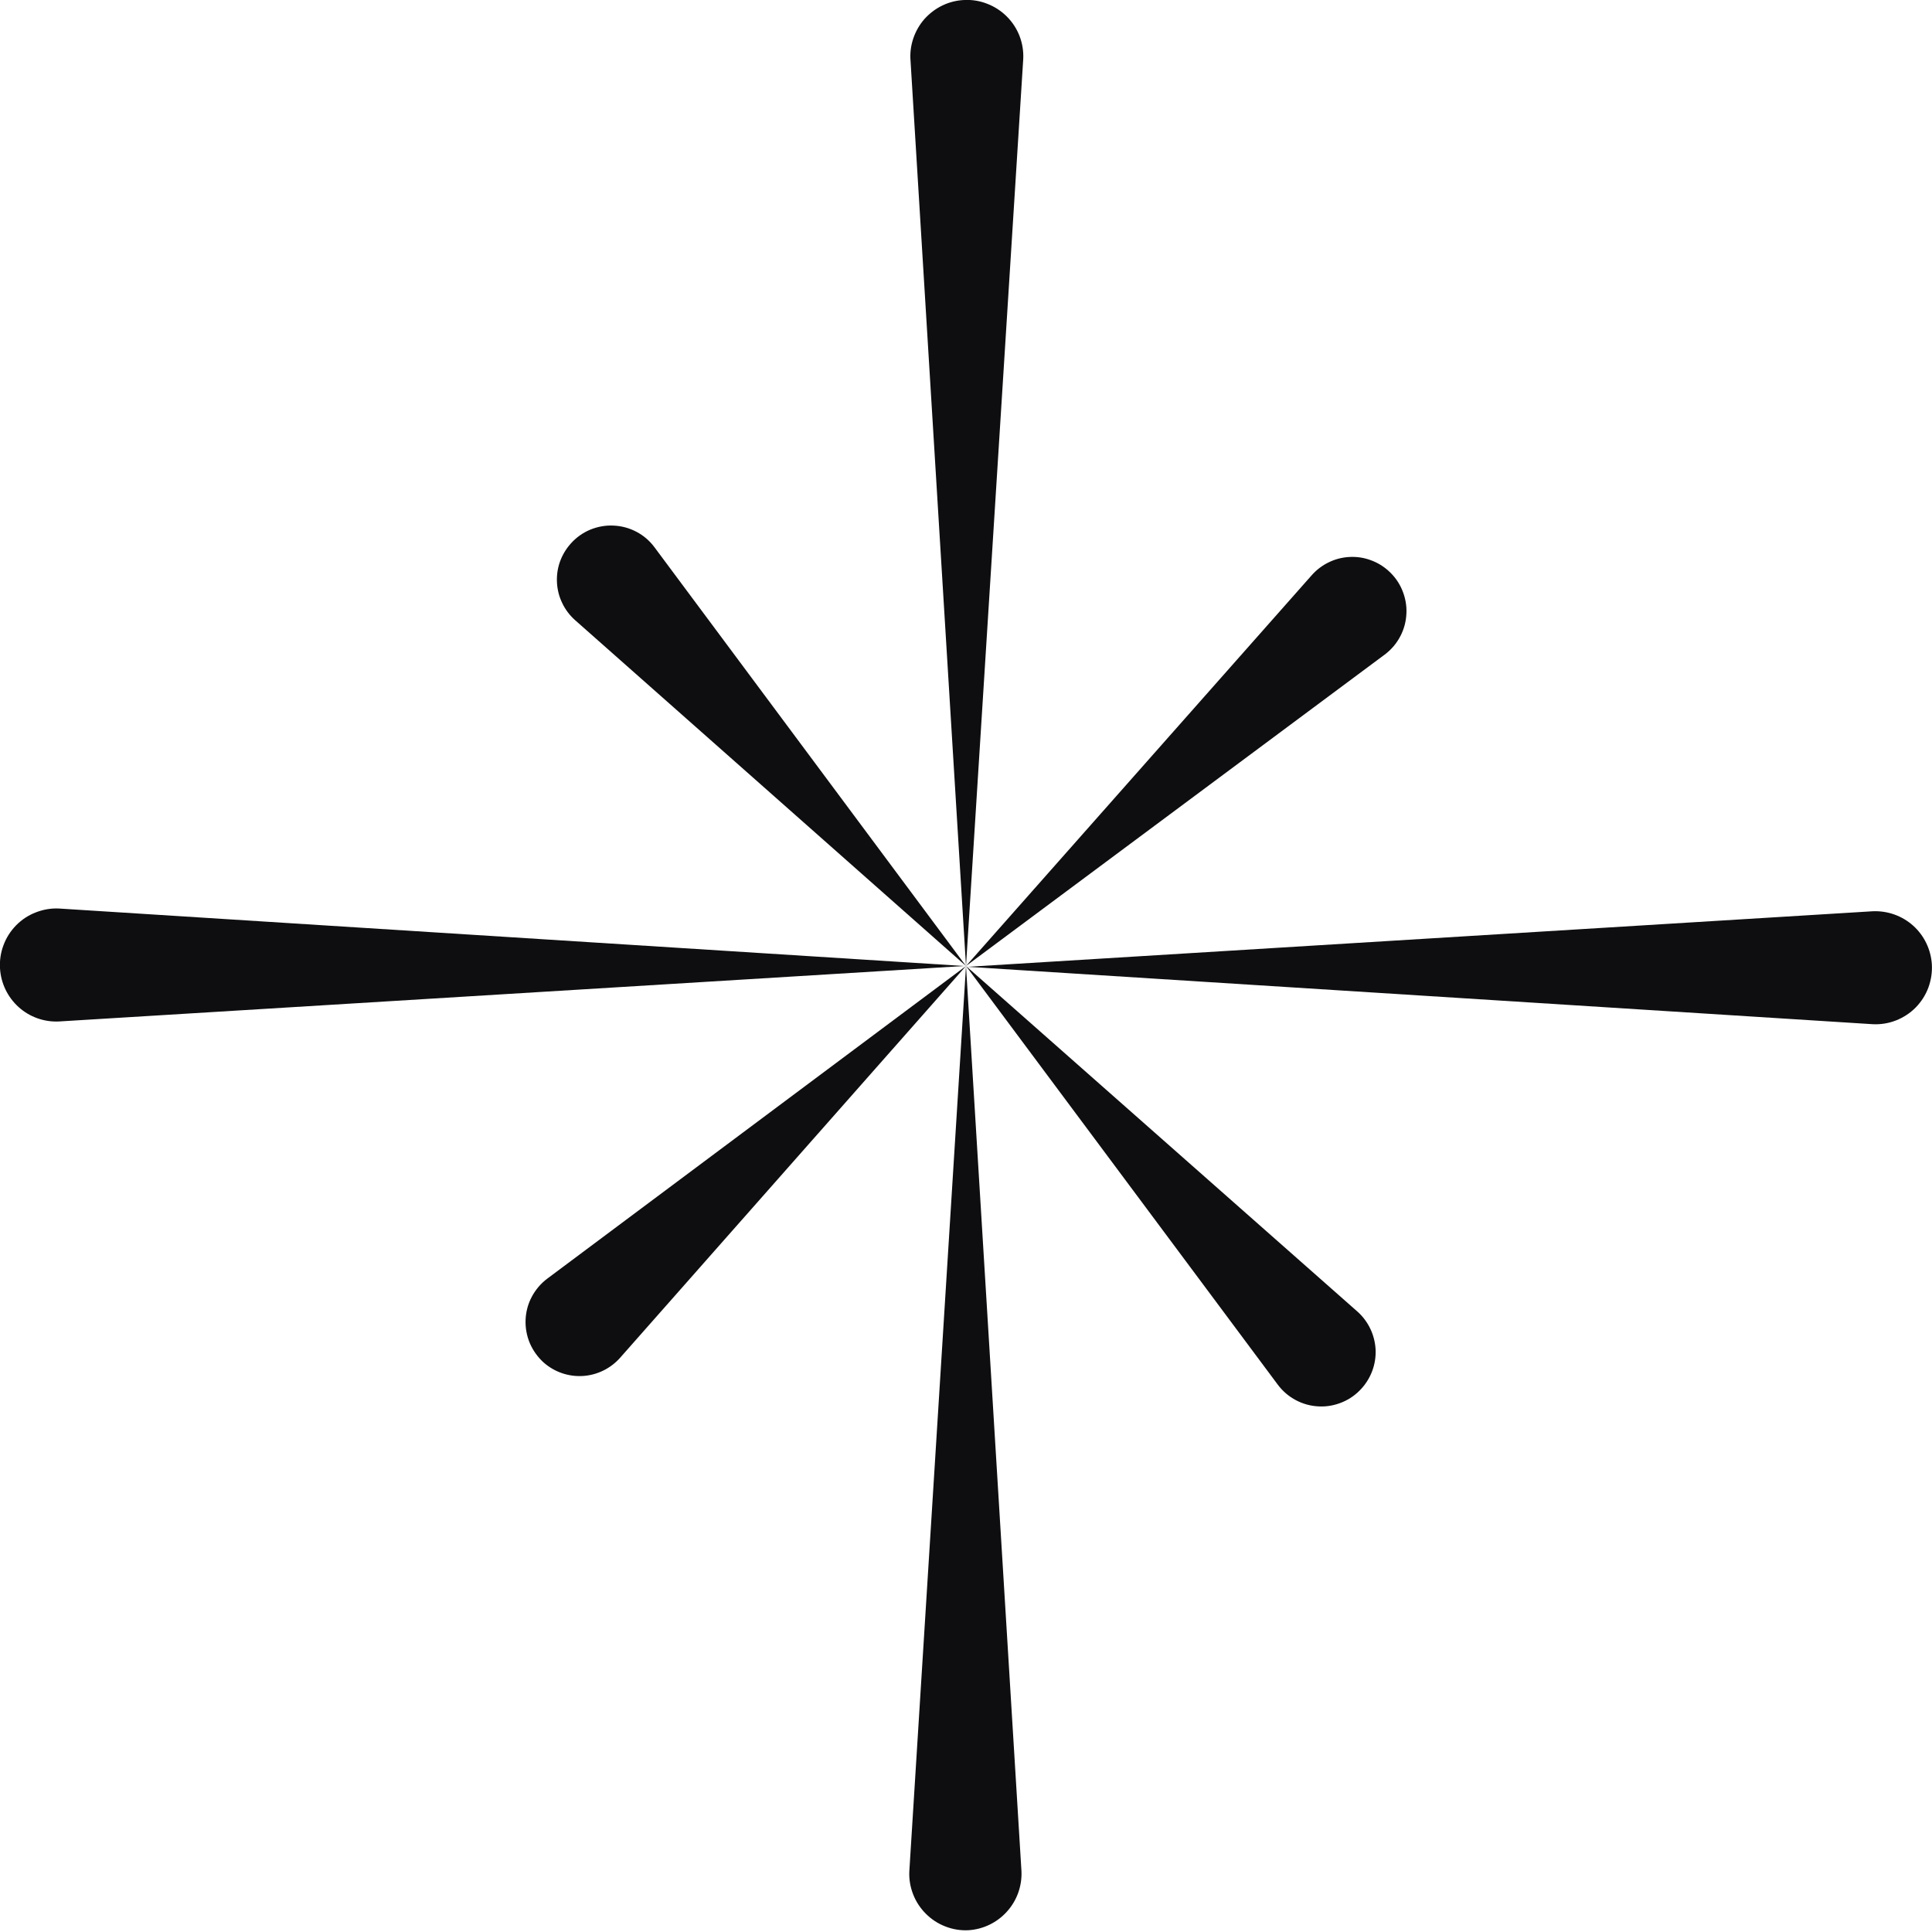 <svg width="24" height="24" viewBox="0 0 24 24" fill="none" xmlns="http://www.w3.org/2000/svg">
<g clip-path="url(#clip0_2629_1263)">
<path d="M12 12L11.311 0.755C11.303 0.662 11.315 0.567 11.345 0.478C11.375 0.389 11.422 0.307 11.484 0.236C11.547 0.166 11.622 0.109 11.707 0.068C11.792 0.027 11.884 0.004 11.978 2.23367e-05C12.076 -0.005 12.173 0.011 12.264 0.047C12.355 0.082 12.438 0.136 12.507 0.205C12.576 0.274 12.63 0.356 12.665 0.447C12.7 0.538 12.716 0.636 12.711 0.733L12 12Z" fill="#0E0E10"/>
<path d="M12 12L12.689 23.245C12.697 23.429 12.633 23.609 12.509 23.746C12.386 23.883 12.214 23.967 12.029 23.978C11.932 23.983 11.835 23.967 11.743 23.931C11.652 23.896 11.57 23.842 11.501 23.773C11.432 23.704 11.378 23.622 11.343 23.531C11.307 23.439 11.291 23.342 11.296 23.245L12 12Z" fill="#0E0E10"/>
<path d="M23.998 11.978C23.986 11.794 23.903 11.622 23.766 11.499C23.629 11.376 23.448 11.312 23.264 11.32L12.02 12.01L23.264 12.723C23.363 12.728 23.461 12.712 23.553 12.676C23.645 12.64 23.729 12.585 23.798 12.515C23.867 12.444 23.921 12.36 23.955 12.268C23.989 12.175 24.004 12.076 23.998 11.978Z" fill="#0E0E10"/>
<path d="M5.78706e-05 12.029C0.011 12.214 0.094 12.386 0.231 12.51C0.368 12.634 0.549 12.698 0.733 12.689L11.978 12L0.733 11.286C0.635 11.281 0.537 11.298 0.445 11.334C0.353 11.369 0.27 11.424 0.201 11.494C0.132 11.564 0.078 11.648 0.044 11.74C0.009 11.832 -0.006 11.931 5.78706e-05 12.029Z" fill="#0E0E10"/>
<path d="M12 12L7.143 7.703C7.077 7.644 7.023 7.573 6.985 7.493C6.946 7.414 6.924 7.328 6.919 7.239C6.914 7.151 6.926 7.063 6.955 6.98C6.985 6.896 7.03 6.82 7.089 6.754C7.155 6.679 7.237 6.62 7.329 6.581C7.421 6.543 7.52 6.524 7.62 6.529C7.72 6.533 7.817 6.559 7.906 6.606C7.994 6.652 8.071 6.718 8.13 6.798L12 12Z" fill="#0E0E10"/>
<path d="M12 12L16.297 7.143C16.356 7.077 16.427 7.023 16.507 6.985C16.586 6.946 16.672 6.924 16.761 6.919C16.849 6.914 16.937 6.926 17.02 6.956C17.104 6.985 17.18 7.03 17.246 7.089C17.32 7.155 17.38 7.237 17.418 7.329C17.457 7.421 17.476 7.521 17.471 7.62C17.467 7.72 17.441 7.818 17.394 7.906C17.348 7.994 17.282 8.071 17.202 8.131L12 12Z" fill="#0E0E10"/>
<path d="M16.916 17.246C17.035 17.113 17.097 16.939 17.088 16.762C17.078 16.584 16.999 16.417 16.867 16.297L12 12L15.874 17.202C15.934 17.282 16.011 17.348 16.099 17.394C16.188 17.441 16.285 17.467 16.385 17.471C16.484 17.476 16.584 17.457 16.676 17.418C16.768 17.38 16.85 17.32 16.916 17.246Z" fill="#0E0E10"/>
<path d="M12 12L7.703 16.867C7.585 17 7.418 17.082 7.241 17.093C7.063 17.104 6.888 17.044 6.754 16.926C6.68 16.859 6.621 16.777 6.582 16.686C6.543 16.594 6.525 16.494 6.529 16.395C6.533 16.295 6.559 16.197 6.606 16.109C6.653 16.021 6.718 15.944 6.798 15.884L12 12Z" fill="#0E0E10"/>
</g>
<defs>
<clipPath id="clip0_2629_1263">
<rect width="24" height="24" fill="white"/>
</clipPath>
</defs>
</svg>
